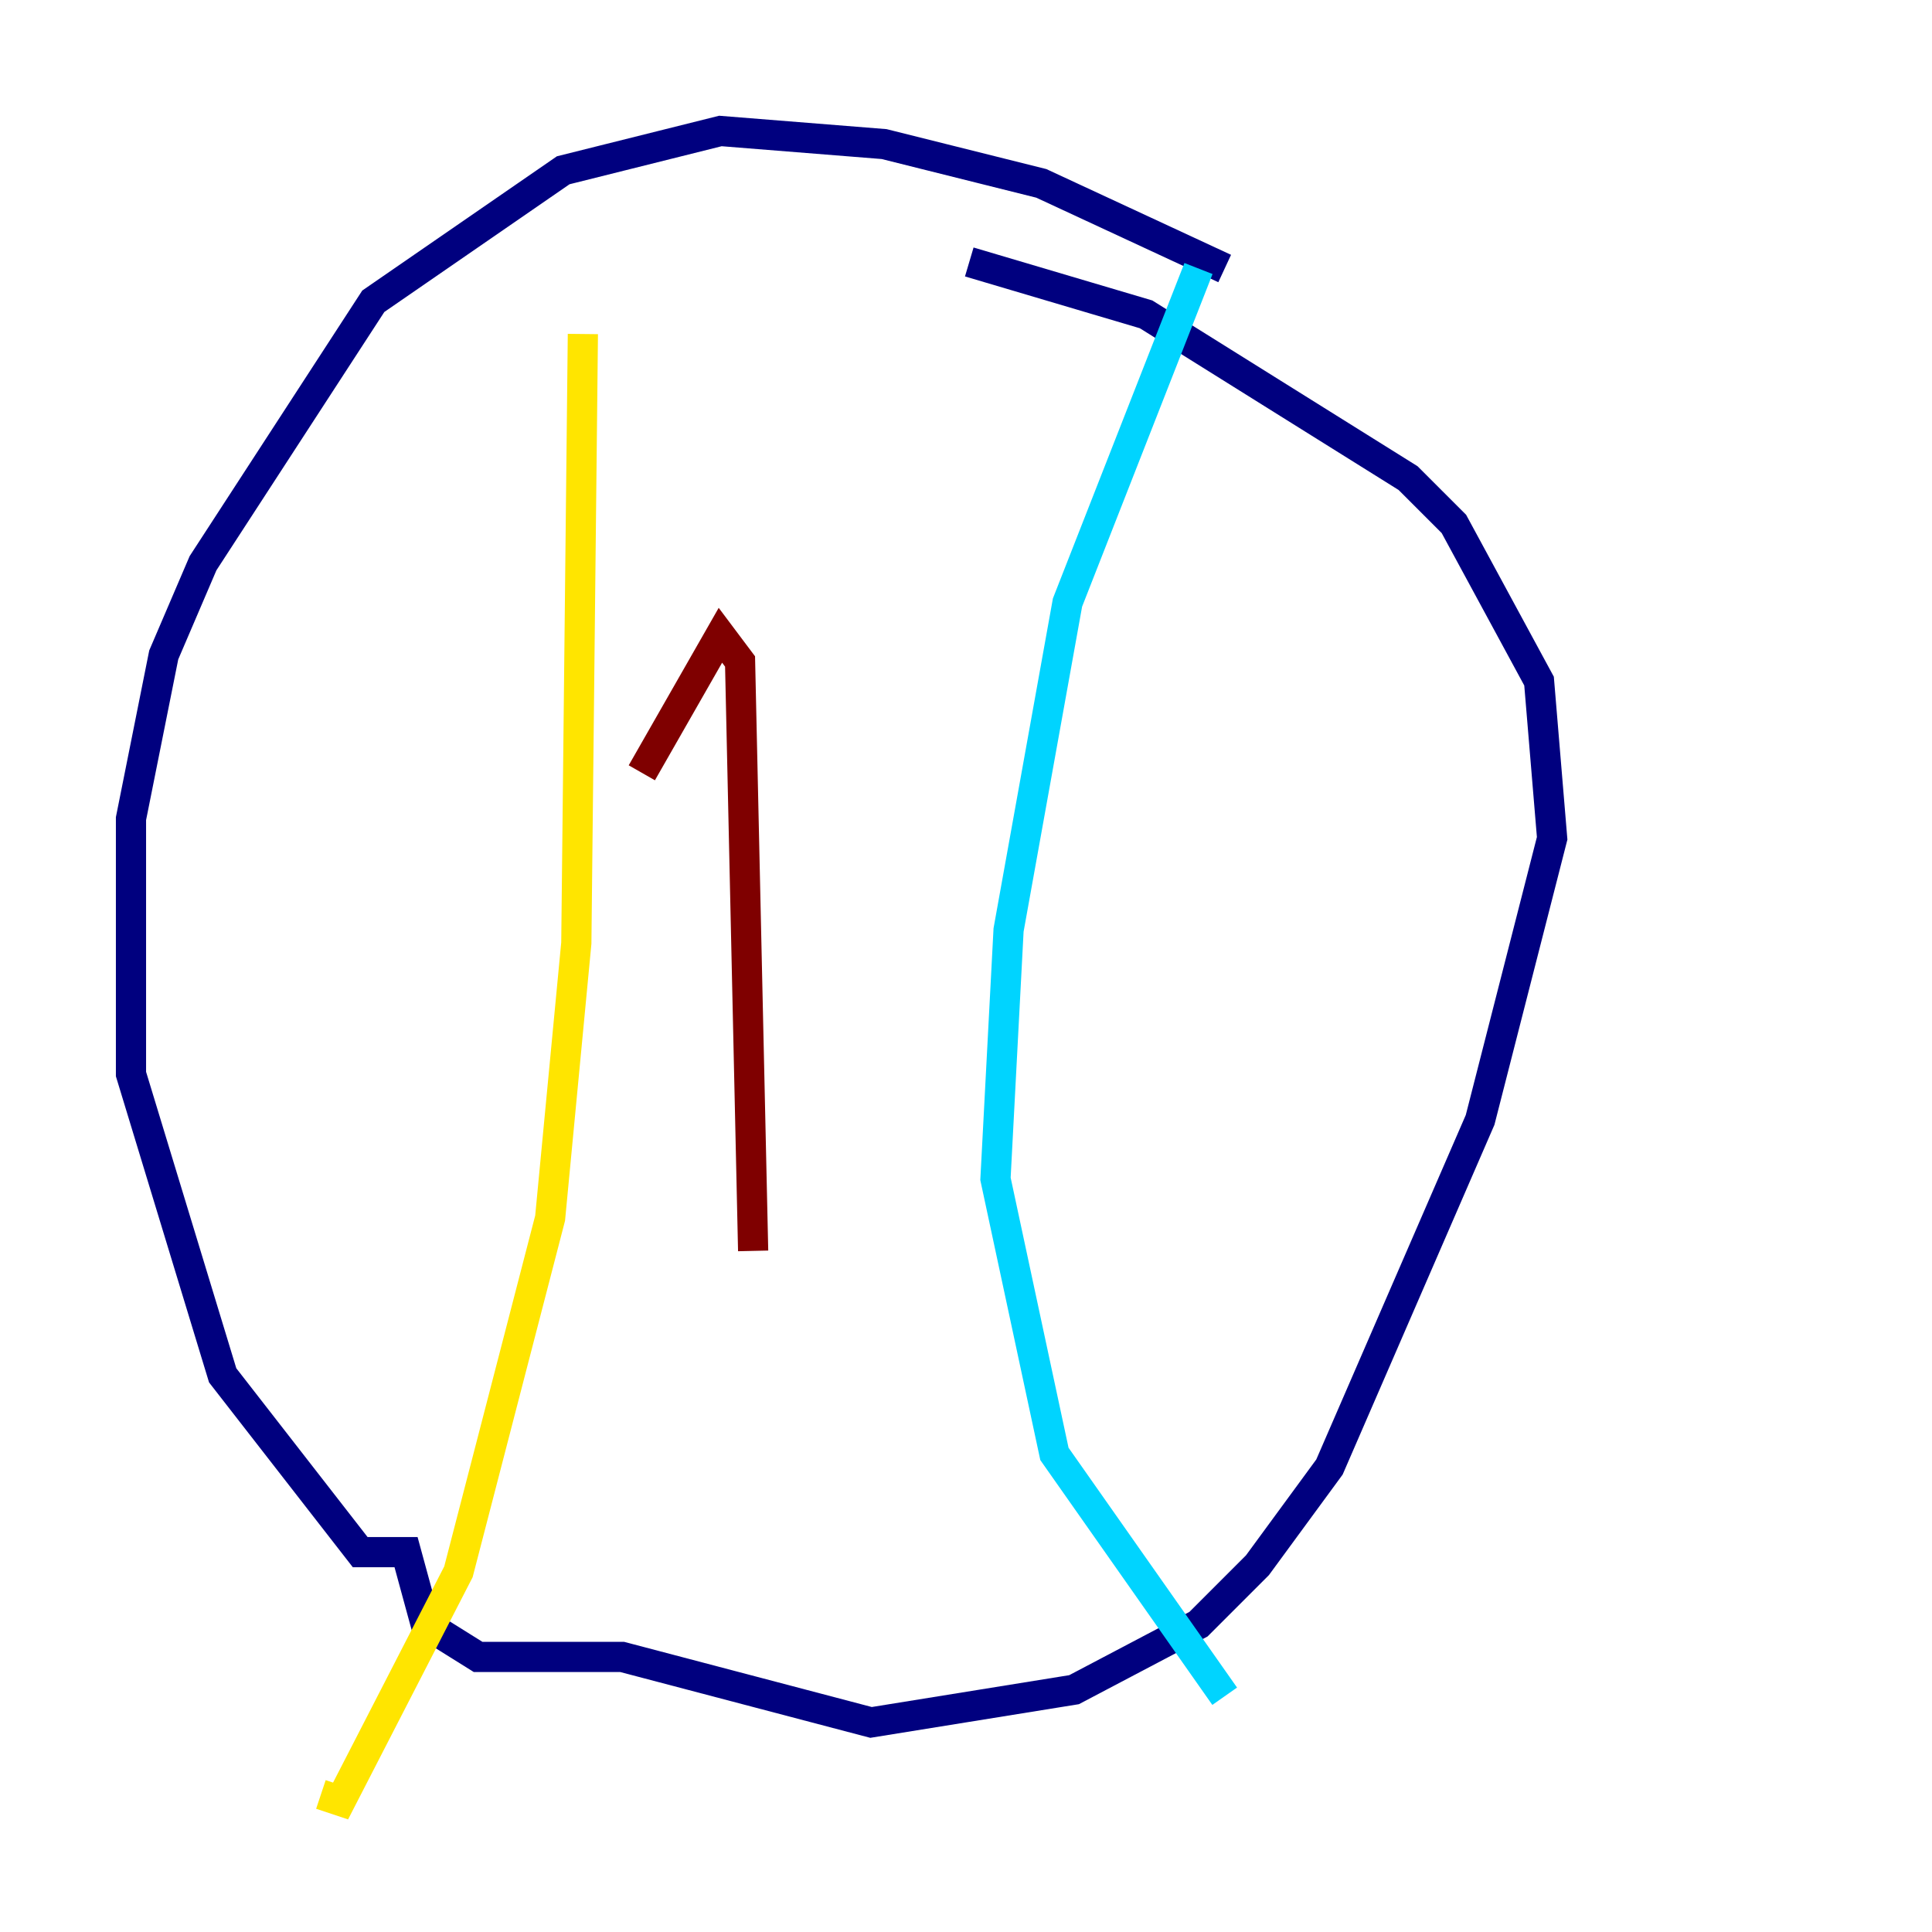 <?xml version="1.0" encoding="utf-8" ?>
<svg baseProfile="tiny" height="128" version="1.2" viewBox="0,0,128,128" width="128" xmlns="http://www.w3.org/2000/svg" xmlns:ev="http://www.w3.org/2001/xml-events" xmlns:xlink="http://www.w3.org/1999/xlink"><defs /><polyline fill="none" points="81.139,17.79 68.99,12.149 58.576,9.546 47.729,8.678 37.315,11.281 24.732,19.959 13.451,37.315 10.848,43.39 8.678,54.237 8.678,71.159 14.752,91.119 23.864,102.834 26.902,102.834 28.203,107.607 31.675,109.776 41.22,109.776 57.709,114.115 71.159,111.946 79.403,107.607 83.308,103.702 88.081,97.193 98.061,74.197 102.834,55.539 101.966,45.125 96.325,34.712 93.288,31.675 75.932,20.827 64.217,17.356" stroke="#00007f" stroke-width="2" /><polyline fill="none" points="79.403,17.79 70.725,39.919 66.82,61.614 65.953,78.102 69.858,96.325 81.139,112.38" stroke="#00d4ff" stroke-width="2" /><polyline fill="none" points="38.617,22.129 38.183,62.481 36.447,80.705 30.373,104.136 22.563,119.322 21.261,118.888" stroke="#ffe500" stroke-width="2" /><polyline fill="none" points="42.522,51.2 47.729,42.088 49.031,43.824 49.898,82.875" stroke="#7f0000" stroke-width="2" /></svg>